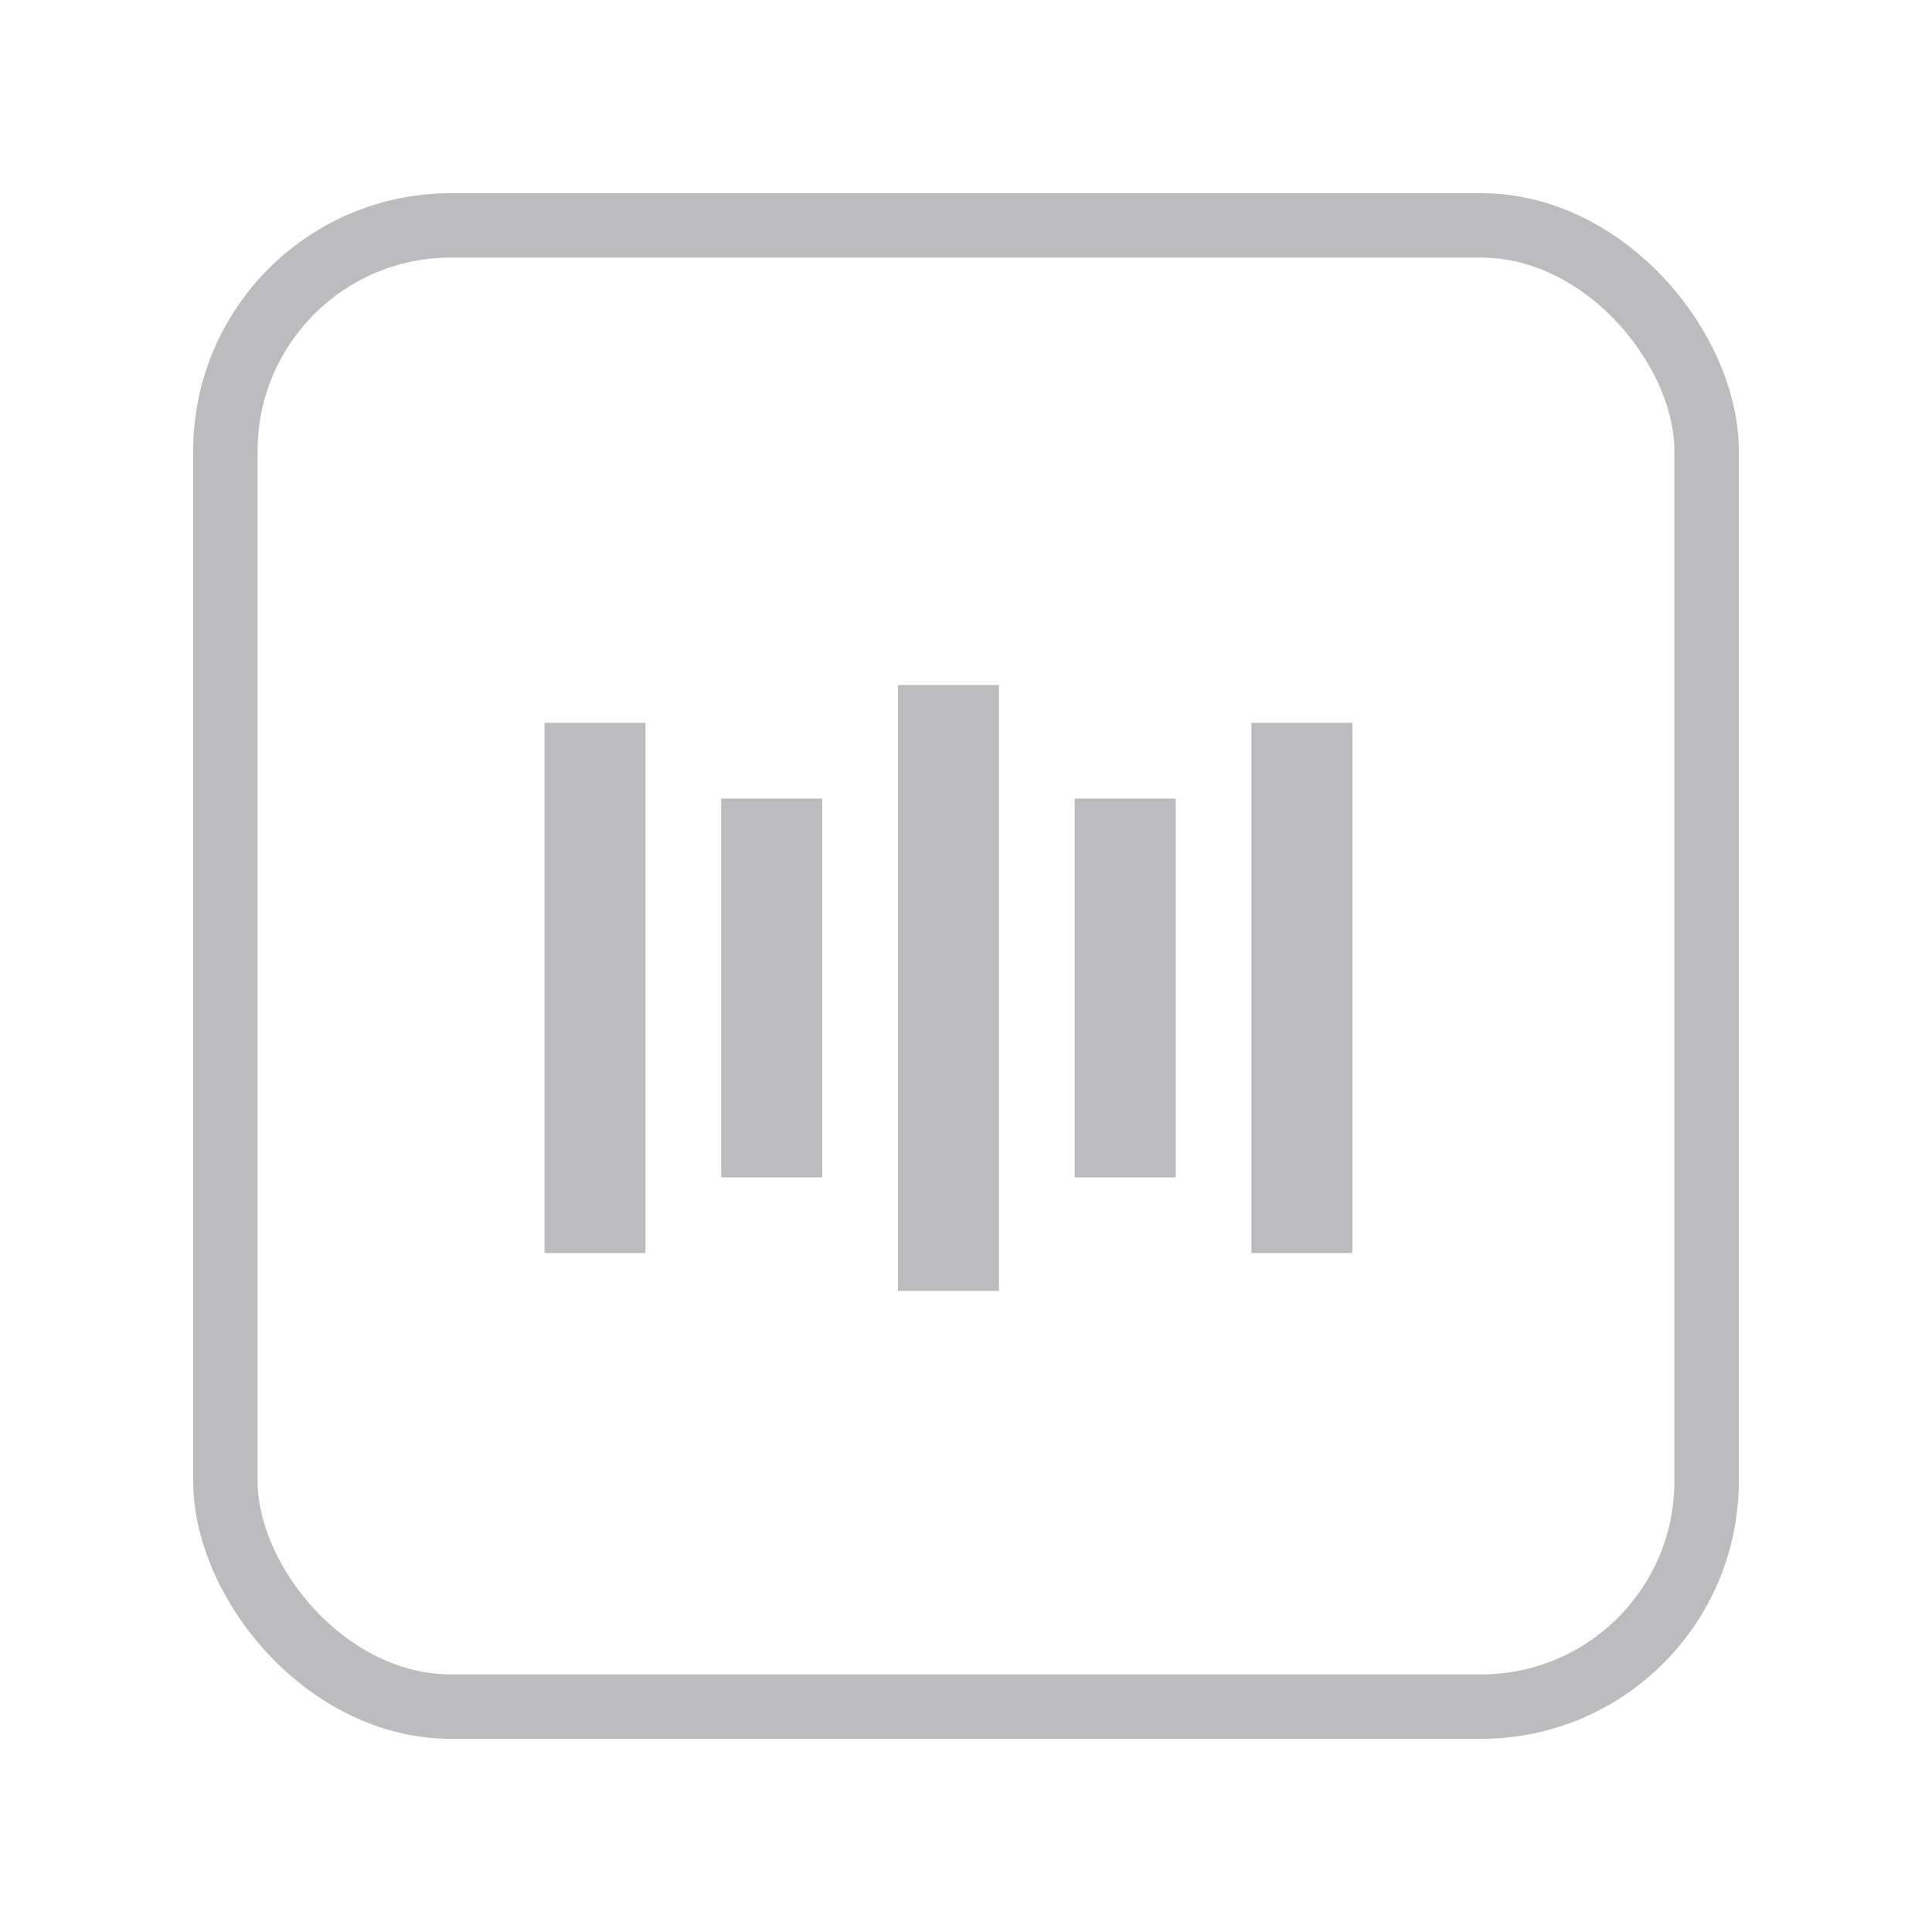 <svg width="30" height="30" viewBox="0 0 30 30" fill="none" xmlns="http://www.w3.org/2000/svg">
<rect x="3.5" y="3.5" width="23" height="23" rx="3.5" stroke="#BCBBBD"/>
<path fill-rule="evenodd" clip-rule="evenodd" d="M15.512 20.045V10.636H13.944V20.045H15.512ZM21 19.457V11.224H19.432V19.457H21ZM10.023 19.457V11.224H8.455V19.457H10.023ZM18.256 18.281V12.401H16.688V18.281H18.256ZM12.768 18.281V12.401H11.199V18.281H12.768Z" fill="#BCBBBD"/>
</svg>
